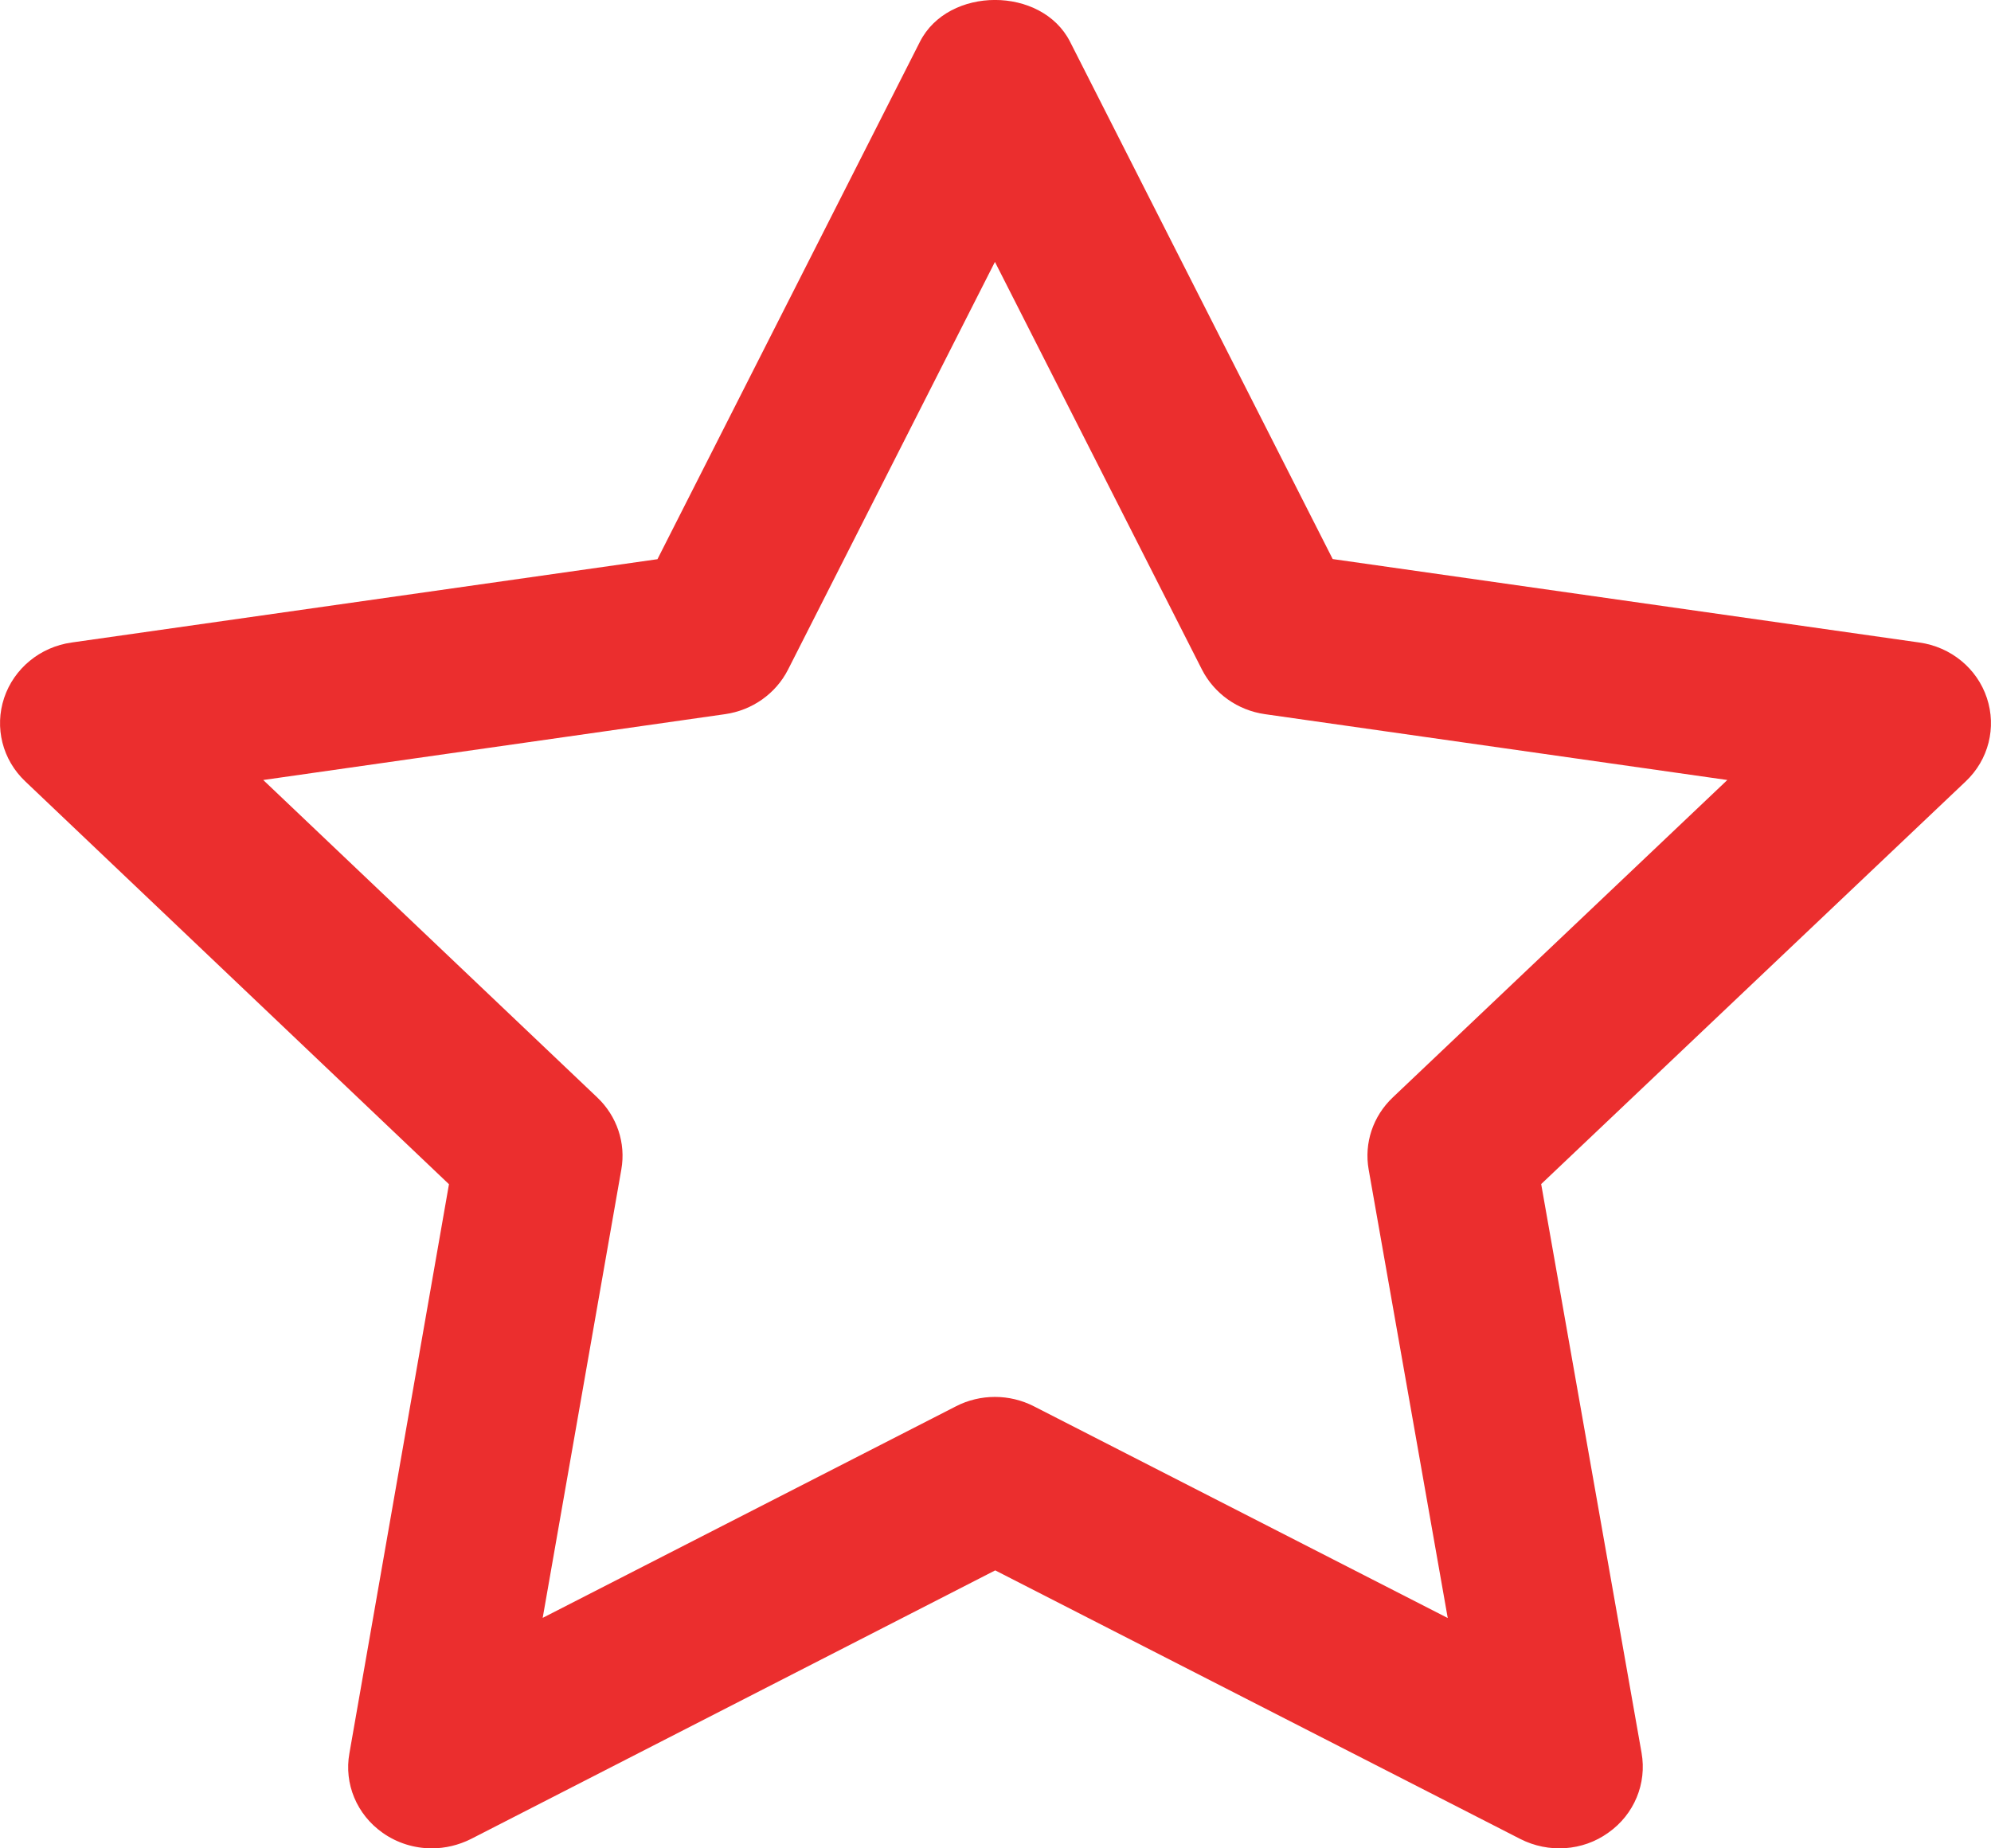 <svg width="14" height="13" viewBox="0 0 14 13" fill="none" xmlns="http://www.w3.org/2000/svg">
<rect width="14" height="13" fill="black" fill-opacity="0"/>
<rect width="14" height="13" fill="black" fill-opacity="0"/>
<rect width="14" height="13" fill="black" fill-opacity="0"/>
<path d="M13.971 4.909C13.902 4.701 13.718 4.55 13.496 4.519L9.371 3.932L7.524 0.293C7.325 -0.098 6.668 -0.098 6.469 0.293L4.623 3.933L0.504 4.519C0.282 4.55 0.098 4.702 0.029 4.909C-0.04 5.117 0.017 5.344 0.178 5.496L3.157 8.329L2.457 12.331C2.418 12.546 2.509 12.763 2.691 12.891C2.793 12.963 2.914 13 3.036 13C3.13 13 3.224 12.978 3.312 12.934L6.998 11.045L10.69 12.934C10.888 13.035 11.129 13.02 11.309 12.89C11.491 12.762 11.581 12.544 11.543 12.329L10.837 8.328L13.822 5.496C13.983 5.344 14.04 5.117 13.971 4.909ZM9.793 7.719C9.654 7.851 9.591 8.04 9.624 8.226L10.18 11.38L7.27 9.891C7.184 9.847 7.09 9.825 6.996 9.825C6.902 9.825 6.807 9.847 6.722 9.891L3.816 11.379L4.369 8.225C4.402 8.04 4.338 7.85 4.2 7.719L1.851 5.486L5.098 5.023C5.289 4.996 5.455 4.879 5.541 4.71L6.996 1.842L8.452 4.71C8.538 4.878 8.703 4.996 8.895 5.023L12.146 5.486L9.793 7.719Z" fill="#EB2E2E"/>
</svg>
